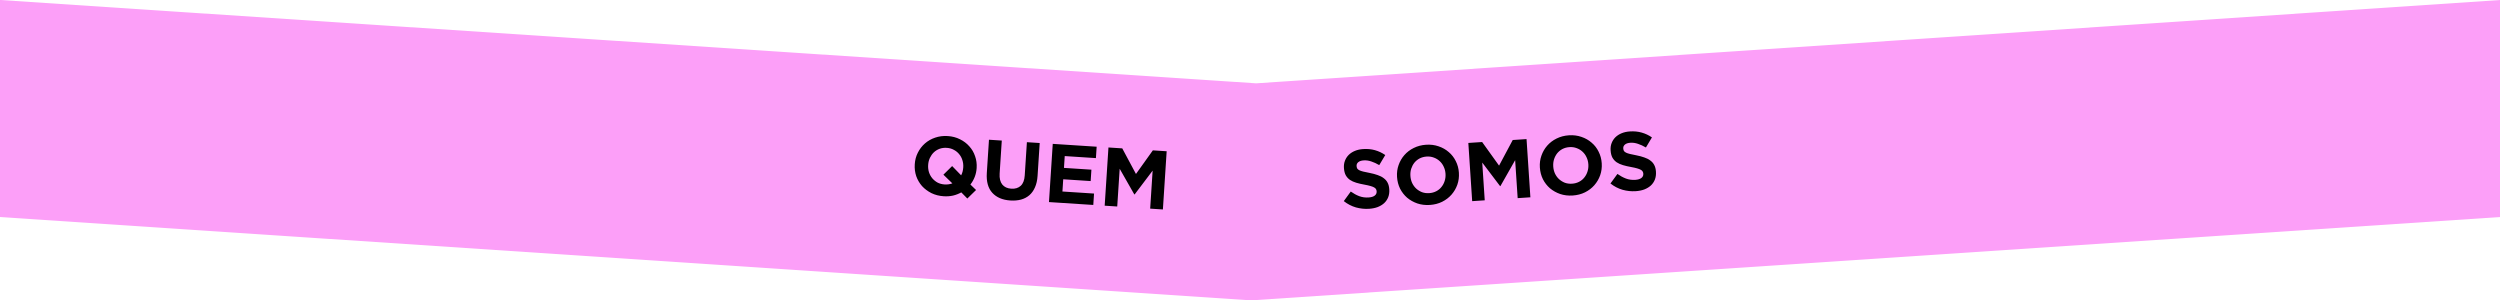 <svg width="1440" height="173" viewBox="0 0 1440 173" fill="none" xmlns="http://www.w3.org/2000/svg">
<path d="M723.5 48L0 0V125L720.5 173L1440 125V0L723.5 48Z" fill="#FC9FF8"/>
<path d="M562.21 109.439L558.951 106.293C560 104.95 560.833 103.481 561.449 101.886C562.066 100.29 562.431 98.614 562.545 96.858L562.551 96.762C562.706 94.367 562.404 92.103 561.645 89.969C560.919 87.806 559.808 85.906 558.31 84.269C556.847 82.603 555.059 81.253 552.945 80.218C550.834 79.151 548.485 78.534 545.898 78.366C543.312 78.198 540.887 78.506 538.623 79.289C536.394 80.043 534.429 81.166 532.729 82.659C531.063 84.122 529.714 85.879 528.684 87.928C527.655 89.946 527.063 92.152 526.908 94.547L526.901 94.643C526.746 97.038 527.031 99.317 527.757 101.481C528.516 103.614 529.628 105.514 531.091 107.18C532.588 108.817 534.393 110.168 536.504 111.235C538.618 112.27 540.968 112.871 543.554 113.039C545.438 113.161 547.226 113.037 548.918 112.665C550.611 112.262 552.207 111.644 553.704 110.811L557.178 114.355L562.21 109.439ZM554.827 96.454C554.715 98.178 554.312 99.691 553.619 100.993L548.433 95.654L543.397 100.619L548.557 105.619C547.144 106.137 545.656 106.345 544.091 106.244C542.59 106.146 541.235 105.786 540.024 105.162C538.848 104.509 537.828 103.673 536.964 102.655C536.132 101.639 535.502 100.476 535.074 99.165C534.678 97.857 534.526 96.484 534.619 95.047L534.626 94.951C534.719 93.514 535.045 92.189 535.605 90.975C536.199 89.73 536.958 88.657 537.882 87.755C538.838 86.855 539.941 86.173 541.189 85.709C542.47 85.247 543.861 85.064 545.362 85.162C546.831 85.257 548.169 85.632 549.377 86.288C550.587 86.911 551.608 87.731 552.44 88.747C553.304 89.765 553.934 90.928 554.331 92.237C554.759 93.547 554.926 94.921 554.833 96.358L554.827 96.454ZM597.64 101.298L598.867 82.378L591.491 81.899L590.245 101.107C590.071 103.789 589.302 105.76 587.938 107.018C586.574 108.276 584.758 108.832 582.491 108.685C580.223 108.538 578.496 107.737 577.307 106.281C576.121 104.793 575.617 102.676 575.795 99.93L577.025 80.961L569.648 80.483L568.406 99.643C568.085 104.593 569.137 108.397 571.562 111.055C573.988 113.714 577.451 115.189 581.954 115.481C584.189 115.626 586.237 115.454 588.096 114.965C589.958 114.444 591.568 113.603 592.926 112.44C594.286 111.246 595.362 109.728 596.155 107.888C596.98 106.049 597.475 103.852 597.64 101.298ZM629.737 118.05L630.163 111.487L611.961 110.307L612.417 103.266L628.224 104.291L628.65 97.729L612.843 96.704L613.284 89.902L631.246 91.067L631.671 84.504L606.381 82.865L604.207 116.394L629.737 118.05ZM669.825 120.649L671.999 87.119L664.048 86.604L654.315 100.21L646.421 85.461L638.469 84.945L636.296 118.475L643.528 118.944L644.938 97.197L653.359 111.981L653.551 111.994L663.916 98.284L662.497 120.174L669.825 120.649Z" fill="black"/>
<path d="M800.226 109.059L800.22 108.963C800.123 107.495 799.8 106.249 799.251 105.227C798.735 104.203 797.988 103.338 797.012 102.633C796.065 101.894 794.903 101.297 793.526 100.843C792.179 100.355 790.644 99.943 788.922 99.608C787.46 99.32 786.241 99.064 785.264 98.84C784.319 98.613 783.564 98.359 783.001 98.075C782.437 97.792 782.03 97.466 781.781 97.097C781.562 96.695 781.435 96.222 781.399 95.68L781.393 95.584C781.338 94.754 781.644 94.044 782.31 93.455C783.007 92.831 784.073 92.472 785.51 92.377C786.947 92.282 788.404 92.491 789.881 93.002C791.356 93.482 792.877 94.183 794.446 95.106L797.91 89.297C796.095 88.038 794.126 87.11 792.002 86.512C789.91 85.913 787.634 85.695 785.176 85.857C783.451 85.971 781.887 86.315 780.481 86.889C779.076 87.463 777.876 88.232 776.882 89.195C775.919 90.157 775.191 91.279 774.699 92.562C774.204 93.814 774.008 95.206 774.109 96.739L774.115 96.834C774.225 98.495 774.572 99.867 775.157 100.951C775.774 102.032 776.586 102.925 777.595 103.628C778.601 104.299 779.808 104.844 781.215 105.265C782.621 105.685 784.185 106.046 785.904 106.35C787.333 106.608 788.488 106.868 789.371 107.131C790.287 107.391 790.994 107.665 791.494 107.953C792.026 108.238 792.385 108.567 792.57 108.94C792.785 109.278 792.908 109.687 792.939 110.166L792.946 110.262C793.011 111.252 792.632 112.063 791.808 112.694C791.013 113.292 789.85 113.641 788.317 113.743C786.401 113.869 784.605 113.619 782.928 112.992C781.283 112.363 779.653 111.477 778.038 110.333L774.024 115.842C776.156 117.529 778.481 118.738 780.999 119.47C783.514 120.169 786.049 120.435 788.604 120.266C790.424 120.146 792.07 119.812 793.541 119.266C795.01 118.688 796.259 117.932 797.287 116.998C798.314 116.032 799.088 114.891 799.611 113.574C800.131 112.224 800.336 110.72 800.226 109.059ZM840.324 99.531L840.318 99.435C840.16 97.04 839.565 94.834 838.534 92.818C837.532 90.768 836.183 89.029 834.485 87.602C832.817 86.14 830.868 85.034 828.638 84.284C826.405 83.501 823.996 83.196 821.409 83.367C818.823 83.537 816.459 84.159 814.317 85.23C812.205 86.268 810.403 87.638 808.912 89.34C807.451 91.008 806.343 92.925 805.588 95.091C804.831 97.226 804.532 99.49 804.69 101.885L804.696 101.981C804.855 104.376 805.434 106.598 806.436 108.649C807.467 110.665 808.817 112.404 810.485 113.865C812.182 115.292 814.148 116.397 816.38 117.18C818.61 117.93 821.019 118.22 823.605 118.049C826.191 117.878 828.541 117.274 830.653 116.237C832.795 115.165 834.596 113.795 836.058 112.127C837.549 110.425 838.673 108.507 839.43 106.372C840.184 104.206 840.483 101.925 840.324 99.531ZM832.62 100.136C832.714 101.573 832.549 102.947 832.122 104.258C831.726 105.535 831.112 106.682 830.281 107.699C829.482 108.713 828.478 109.533 827.269 110.159C826.059 110.784 824.72 111.145 823.251 111.242C821.751 111.341 820.36 111.16 819.079 110.7C817.827 110.205 816.707 109.51 815.718 108.613C814.76 107.714 813.984 106.643 813.389 105.399C812.825 104.154 812.496 102.813 812.401 101.376L812.395 101.28C812.3 99.843 812.451 98.486 812.847 97.209C813.274 95.898 813.887 94.735 814.685 93.72C815.516 92.704 816.52 91.883 817.698 91.26C818.907 90.635 820.262 90.273 821.763 90.174C823.232 90.077 824.608 90.275 825.891 90.767C827.172 91.228 828.292 91.907 829.249 92.806C830.238 93.703 831.014 94.774 831.578 96.02C832.173 97.263 832.518 98.603 832.613 100.04L832.62 100.136ZM881.502 113.646L879.286 80.119L871.336 80.645L863.46 95.404L853.71 81.809L845.76 82.335L847.975 115.862L855.207 115.384L853.77 93.639L864.047 107.199L864.238 107.186L872.728 92.242L874.174 114.13L881.502 113.646ZM922.598 94.094L922.592 93.998C922.433 91.603 921.839 89.398 920.808 87.381C919.806 85.331 918.457 83.592 916.759 82.165C915.091 80.704 913.142 79.598 910.911 78.847C908.679 78.065 906.269 77.759 903.683 77.93C901.097 78.101 898.733 78.722 896.591 79.794C894.478 80.831 892.677 82.201 891.186 83.903C889.725 85.571 888.617 87.488 887.862 89.655C887.105 91.789 886.806 94.054 886.964 96.449L886.97 96.544C887.128 98.939 887.708 101.162 888.71 103.212C889.741 105.229 891.09 106.967 892.758 108.429C894.456 109.856 896.421 110.961 898.654 111.743C900.884 112.494 903.292 112.783 905.879 112.613C908.465 112.442 910.814 111.837 912.927 110.8C915.069 109.728 916.87 108.359 918.331 106.691C919.822 104.989 920.946 103.07 921.703 100.936C922.458 98.769 922.756 96.489 922.598 94.094ZM914.893 94.699C914.988 96.136 914.822 97.51 914.396 98.821C913.999 100.098 913.386 101.245 912.555 102.262C911.756 103.277 910.752 104.097 909.542 104.722C908.333 105.347 906.994 105.708 905.525 105.805C904.024 105.904 902.633 105.724 901.352 105.263C900.101 104.768 898.981 104.073 897.991 103.176C897.034 102.277 896.258 101.206 895.662 99.963C895.099 98.717 894.77 97.376 894.675 95.939L894.669 95.843C894.574 94.406 894.725 93.049 895.121 91.772C895.548 90.462 896.16 89.299 896.959 88.284C897.79 87.267 898.794 86.447 899.972 85.824C901.181 85.199 902.536 84.837 904.037 84.737C905.506 84.64 906.882 84.838 908.165 85.331C909.446 85.791 910.565 86.471 911.523 87.37C912.512 88.266 913.288 89.337 913.852 90.583C914.447 91.826 914.792 93.167 914.887 94.603L914.893 94.699ZM953.829 98.909L953.822 98.813C953.725 97.344 953.403 96.099 952.854 95.077C952.337 94.053 951.591 93.188 950.614 92.483C949.667 91.744 948.505 91.147 947.128 90.693C945.781 90.205 944.247 89.793 942.525 89.458C941.063 89.17 939.843 88.913 938.866 88.689C937.921 88.463 937.167 88.208 936.603 87.925C936.039 87.642 935.633 87.316 935.384 86.947C935.165 86.545 935.037 86.072 935.002 85.529L934.995 85.434C934.94 84.603 935.246 83.894 935.913 83.305C936.609 82.681 937.676 82.322 939.113 82.227C940.55 82.132 942.007 82.341 943.484 82.852C944.958 83.332 946.48 84.033 948.048 84.956L951.513 79.147C949.698 77.888 947.728 76.96 945.604 76.362C943.512 75.763 941.237 75.544 938.778 75.707C937.054 75.821 935.489 76.165 934.084 76.739C932.679 77.313 931.479 78.082 930.484 79.045C929.522 80.007 928.794 81.129 928.301 82.412C927.807 83.664 927.61 85.056 927.712 86.588L927.718 86.684C927.828 88.344 928.175 89.717 928.76 90.8C929.376 91.882 930.189 92.775 931.197 93.478C932.204 94.149 933.41 94.694 934.817 95.114C936.224 95.535 937.787 95.896 939.507 96.2C940.935 96.458 942.091 96.718 942.974 96.981C943.889 97.241 944.597 97.515 945.097 97.802C945.629 98.088 945.987 98.417 946.172 98.79C946.387 99.128 946.51 99.537 946.542 100.016L946.548 100.112C946.614 101.102 946.234 101.912 945.41 102.544C944.616 103.142 943.452 103.491 941.92 103.593C940.004 103.719 938.207 103.469 936.53 102.842C934.885 102.213 933.255 101.327 931.64 100.183L927.627 105.692C929.759 107.379 932.084 108.588 934.601 109.32C937.117 110.019 939.652 110.285 942.206 110.116C944.026 109.996 945.672 109.662 947.143 109.116C948.612 108.538 949.861 107.782 950.89 106.848C951.916 105.882 952.691 104.741 953.213 103.424C953.733 102.074 953.938 100.569 953.829 98.909Z" fill="black"/>
</svg>

